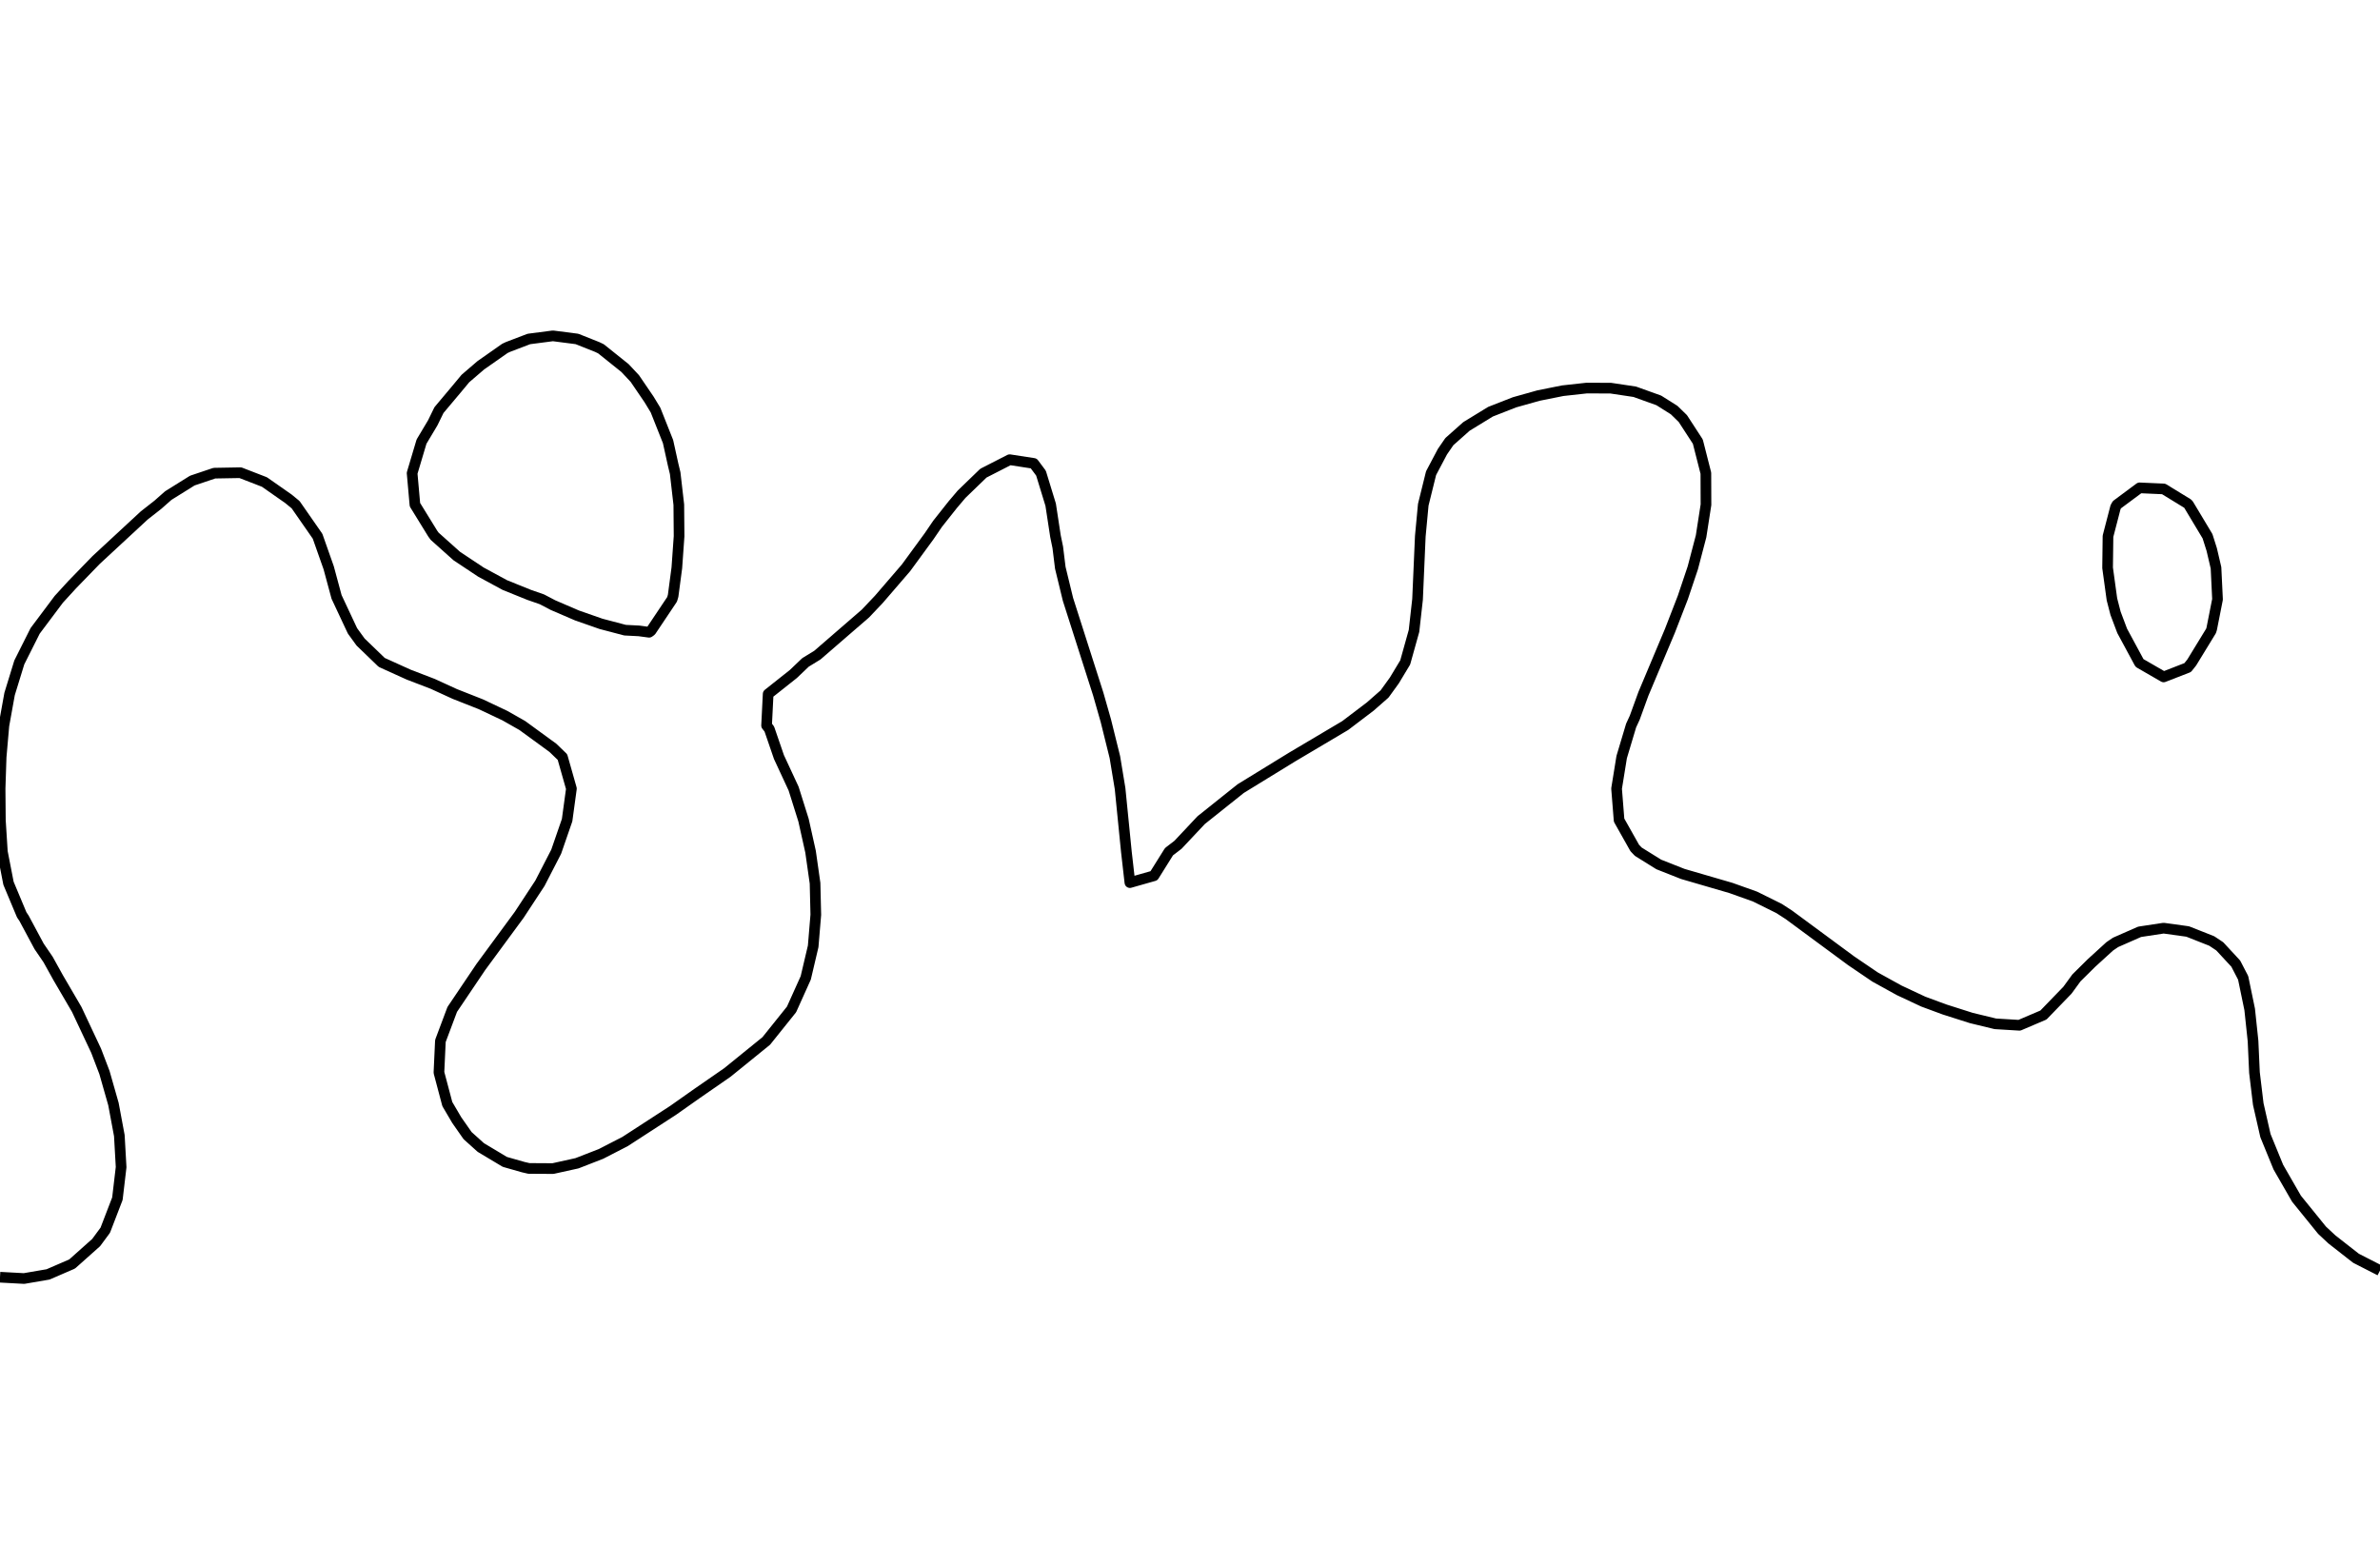 <?xml version="1.0" encoding="utf-8" standalone="no"?>
<!DOCTYPE svg PUBLIC "-//W3C//DTD SVG 1.1//EN"
  "http://www.w3.org/Graphics/SVG/1.1/DTD/svg11.dtd">
<svg xmlns:xlink="http://www.w3.org/1999/xlink" width="334.8pt" height="217.44pt" viewBox="0 0 334.8 217.44" xmlns="http://www.w3.org/2000/svg" version="1.1">
 <defs>
  <style type="text/css">*{stroke-linejoin: round; stroke-linecap: butt}</style>
 </defs>
 <g id="figure_1">
  <g id="patch_1">
   <path d="M 0 217.44 
L 334.8 217.44 
L 334.8 0 
L 0 0 
L 0 217.44 
z
" style="fill: none"/>
  </g>
  <g id="axes_1">
   <g id="PathCollection_1"/>
   <g id="PathCollection_2">
    <path d="M 334.8 178.735 
L 331.418 177.004 
L 328.036 174.358 
L 326.648 173.064 
L 323.053 168.627 
L 320.5 164.189 
L 318.684 159.752 
L 317.674 155.314 
L 317.141 150.877 
L 316.939 146.439 
L 316.468 142.002 
L 315.55 137.564 
L 314.509 135.558 
L 312.257 133.127 
L 311.127 132.374 
L 307.745 131.039 
L 304.364 130.571 
L 300.982 131.084 
L 297.6 132.572 
L 296.783 133.127 
L 294.218 135.467 
L 292.097 137.564 
L 290.836 139.294 
L 287.455 142.79 
L 284.073 144.233 
L 280.691 144.028 
L 277.309 143.208 
L 273.52 142.002 
L 270.545 140.901 
L 267.164 139.317 
L 263.782 137.45 
L 260.4 135.154 
L 251.636 128.689 
L 250.255 127.796 
L 246.873 126.121 
L 243.491 124.915 
L 236.727 122.945 
L 233.345 121.609 
L 230.461 119.814 
L 229.964 119.293 
L 227.759 115.376 
L 227.407 110.939 
L 228.125 106.501 
L 229.453 102.064 
L 229.964 100.959 
L 231.174 97.626 
L 234.907 88.751 
L 236.727 84.057 
L 238.132 79.876 
L 239.296 75.438 
L 239.984 71.001 
L 239.968 66.563 
L 238.838 62.126 
L 236.727 58.879 
L 235.506 57.688 
L 233.345 56.326 
L 229.964 55.111 
L 226.582 54.605 
L 223.2 54.593 
L 219.818 54.966 
L 216.436 55.645 
L 213.055 56.593 
L 209.673 57.917 
L 206.291 59.987 
L 203.885 62.126 
L 202.909 63.543 
L 201.312 66.563 
L 200.214 71.001 
L 199.797 75.438 
L 199.41 84.313 
L 198.913 88.751 
L 197.673 93.189 
L 196.145 95.724 
L 194.77 97.626 
L 192.764 99.387 
L 189.24 102.064 
L 181.757 106.501 
L 175.855 110.125 
L 174.53 110.939 
L 168.97 115.376 
L 165.709 118.844 
L 164.445 119.814 
L 162.327 123.2 
L 158.945 124.161 
L 158.449 119.814 
L 157.564 110.939 
L 156.831 106.501 
L 155.564 101.396 
L 154.489 97.626 
L 150.233 84.313 
L 149.155 79.876 
L 148.8 76.998 
L 148.478 75.438 
L 147.8 71.001 
L 146.44 66.563 
L 145.418 65.191 
L 142.036 64.669 
L 138.336 66.563 
L 135.273 69.523 
L 134.019 71.001 
L 131.891 73.689 
L 130.699 75.438 
L 127.453 79.876 
L 123.633 84.313 
L 121.745 86.307 
L 114.982 92.161 
L 113.306 93.189 
L 111.6 94.818 
L 108.059 97.626 
L 107.837 102.064 
L 108.218 102.546 
L 109.577 106.501 
L 111.638 110.939 
L 113.033 115.376 
L 114.023 119.814 
L 114.655 124.251 
L 114.761 128.689 
L 114.391 133.127 
L 113.346 137.564 
L 111.347 142.002 
L 107.791 146.439 
L 102.316 150.877 
L 98.073 153.815 
L 94.691 156.199 
L 87.927 160.588 
L 84.545 162.329 
L 81.164 163.645 
L 77.782 164.392 
L 74.4 164.372 
L 73.609 164.189 
L 71.018 163.451 
L 67.636 161.427 
L 65.775 159.752 
L 64.255 157.578 
L 62.924 155.314 
L 61.747 150.877 
L 61.952 146.439 
L 63.617 142.002 
L 67.636 136.039 
L 73.042 128.689 
L 75.955 124.251 
L 78.241 119.814 
L 79.776 115.376 
L 80.382 110.939 
L 79.122 106.501 
L 77.782 105.206 
L 73.474 102.064 
L 71.018 100.669 
L 67.636 99.07 
L 63.975 97.626 
L 60.873 96.204 
L 57.491 94.905 
L 53.699 93.189 
L 50.727 90.322 
L 49.586 88.751 
L 47.345 83.973 
L 46.238 79.876 
L 44.673 75.438 
L 41.587 71.001 
L 40.582 70.174 
L 37.2 67.808 
L 33.818 66.498 
L 30.156 66.563 
L 27.055 67.606 
L 23.673 69.715 
L 22.215 71.001 
L 20.291 72.511 
L 13.527 78.775 
L 10.145 82.26 
L 8.267 84.313 
L 4.942 88.751 
L 2.714 93.189 
L 1.349 97.626 
L 0.548 102.064 
L 0.16 106.501 
L 0.014 110.939 
L 0.052 115.376 
L 0.332 119.814 
L 1.195 124.251 
L 3.053 128.689 
L 3.382 129.181 
L 5.499 133.127 
L 6.764 134.979 
L 8.199 137.564 
L 10.792 142.002 
L 13.527 147.82 
L 14.694 150.877 
L 15.959 155.314 
L 16.787 159.752 
L 17.038 164.189 
L 16.515 168.627 
L 14.808 173.064 
L 13.527 174.799 
L 10.145 177.815 
L 6.764 179.278 
L 3.382 179.858 
L 0 179.674 
L 0 179.674 
" clip-path="url(#p4599686307)" style="fill: none; stroke: #000000; stroke-width: 1.5"/>
    <path d="M 300.982 93.273 
L 304.364 95.226 
L 307.745 93.912 
L 308.32 93.189 
L 311.035 88.751 
L 311.127 88.451 
L 311.944 84.313 
L 311.73 79.876 
L 311.127 77.297 
L 310.537 75.438 
L 307.876 71.001 
L 307.745 70.851 
L 304.364 68.781 
L 300.982 68.631 
L 297.792 71.001 
L 297.6 71.34 
L 296.536 75.438 
L 296.48 79.876 
L 297.091 84.313 
L 297.6 86.279 
L 298.532 88.751 
L 300.927 93.189 
L 300.982 93.273 
z
" clip-path="url(#p4599686307)" style="fill: none; stroke: #000000; stroke-width: 1.5"/>
    <path d="M 91.309 88.942 
L 91.574 88.751 
L 94.545 84.313 
L 94.691 83.811 
L 95.213 79.876 
L 95.528 75.438 
L 95.49 71.001 
L 94.979 66.563 
L 94.691 65.367 
L 93.975 62.126 
L 92.214 57.688 
L 91.309 56.196 
L 89.302 53.251 
L 87.927 51.782 
L 84.545 49.071 
L 84.006 48.813 
L 81.164 47.683 
L 77.782 47.246 
L 74.4 47.686 
L 71.447 48.813 
L 71.018 49.016 
L 67.636 51.387 
L 65.466 53.251 
L 64.255 54.708 
L 61.752 57.688 
L 60.873 59.486 
L 59.297 62.126 
L 57.974 66.563 
L 58.369 71.001 
L 60.873 75.065 
L 61.142 75.438 
L 64.255 78.223 
L 66.743 79.876 
L 67.636 80.471 
L 71.018 82.305 
L 74.4 83.671 
L 76.239 84.313 
L 77.782 85.122 
L 81.164 86.578 
L 84.545 87.761 
L 87.927 88.651 
L 89.878 88.751 
L 91.309 88.942 
z
" clip-path="url(#p4599686307)" style="fill: none; stroke: #000000; stroke-width: 1.5"/>
   </g>
   <g id="PathCollection_3"/>
  </g>
 </g>
 <defs>
  <clipPath id="p4599686307">
   <rect x="0" y="-0" width="334.8" height="217.44"/>
  </clipPath>
 </defs>
</svg>
